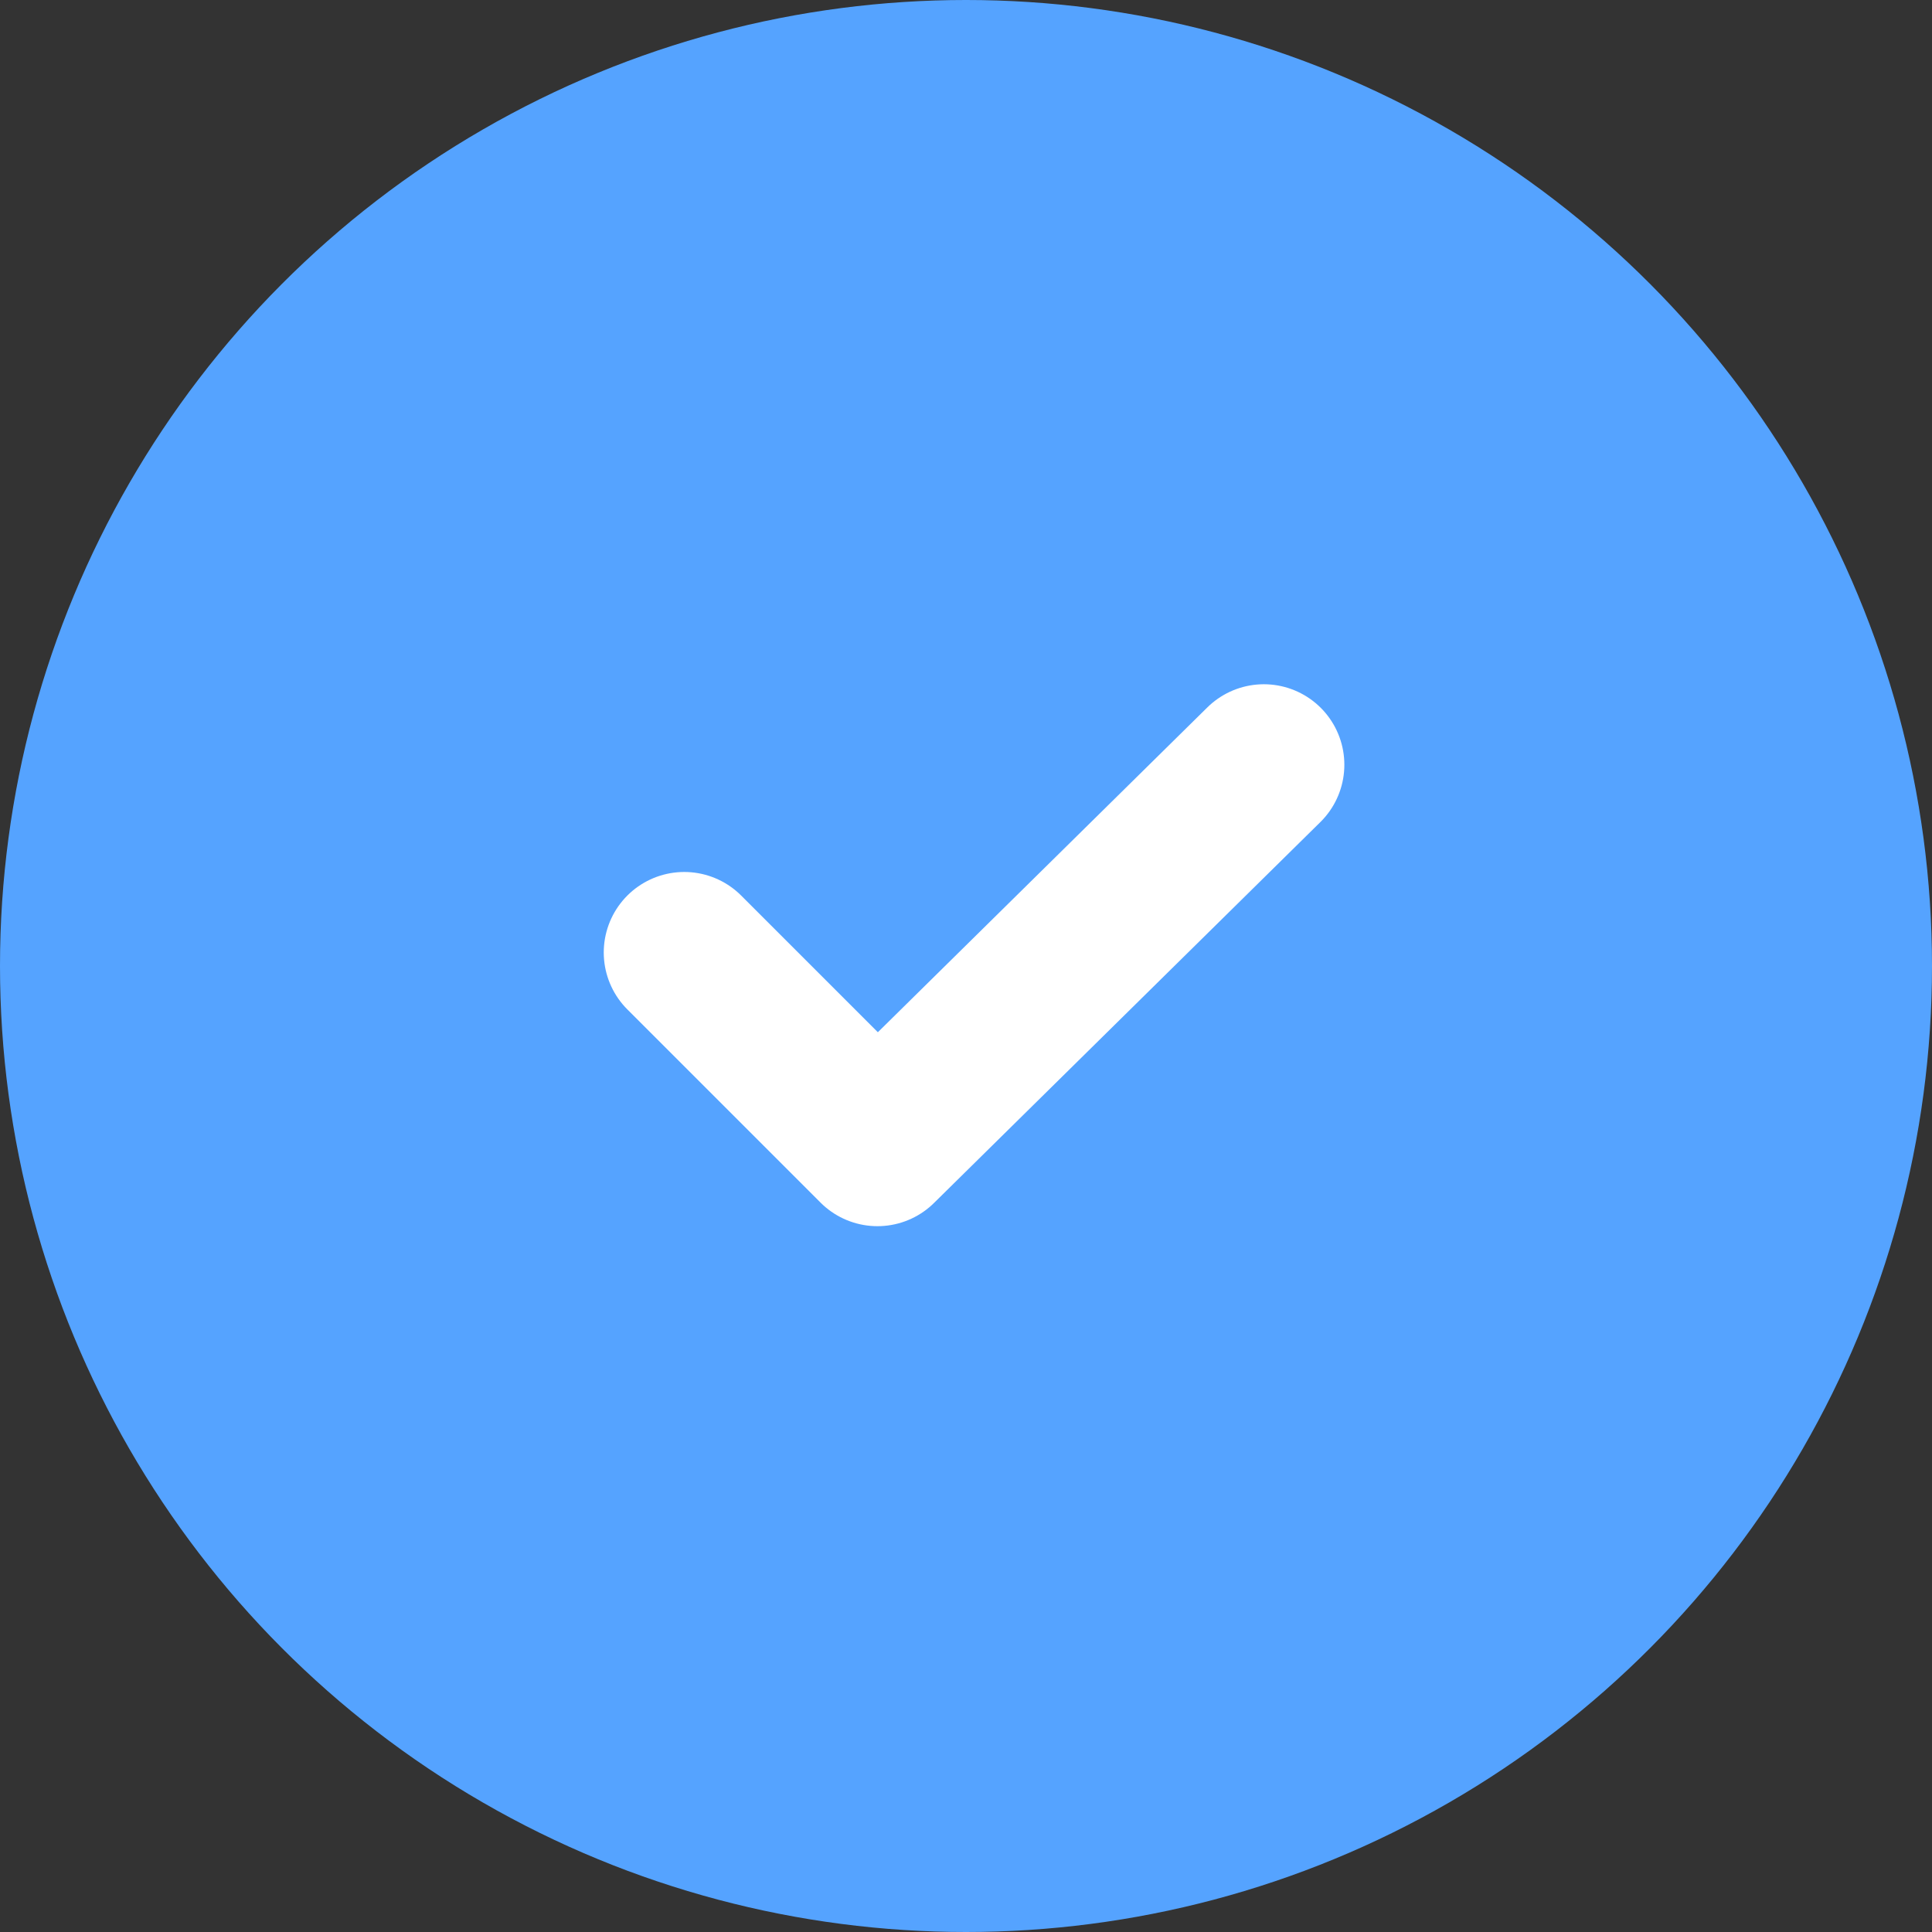 <svg width="18" height="18" viewBox="0 0 18 18" fill="none" xmlns="http://www.w3.org/2000/svg">
<rect x="0" y="0" width="18" height="18" fill="#333333" stroke="none"/>
<circle cx="9" cy="9" r="9" fill="#55A3FF"/>
<path d="M6.375 8.874L8.175 10.674L11.775 7.125" stroke="white" stroke-width="1.5" stroke-linecap="round" stroke-linejoin="round"/>
</svg>
